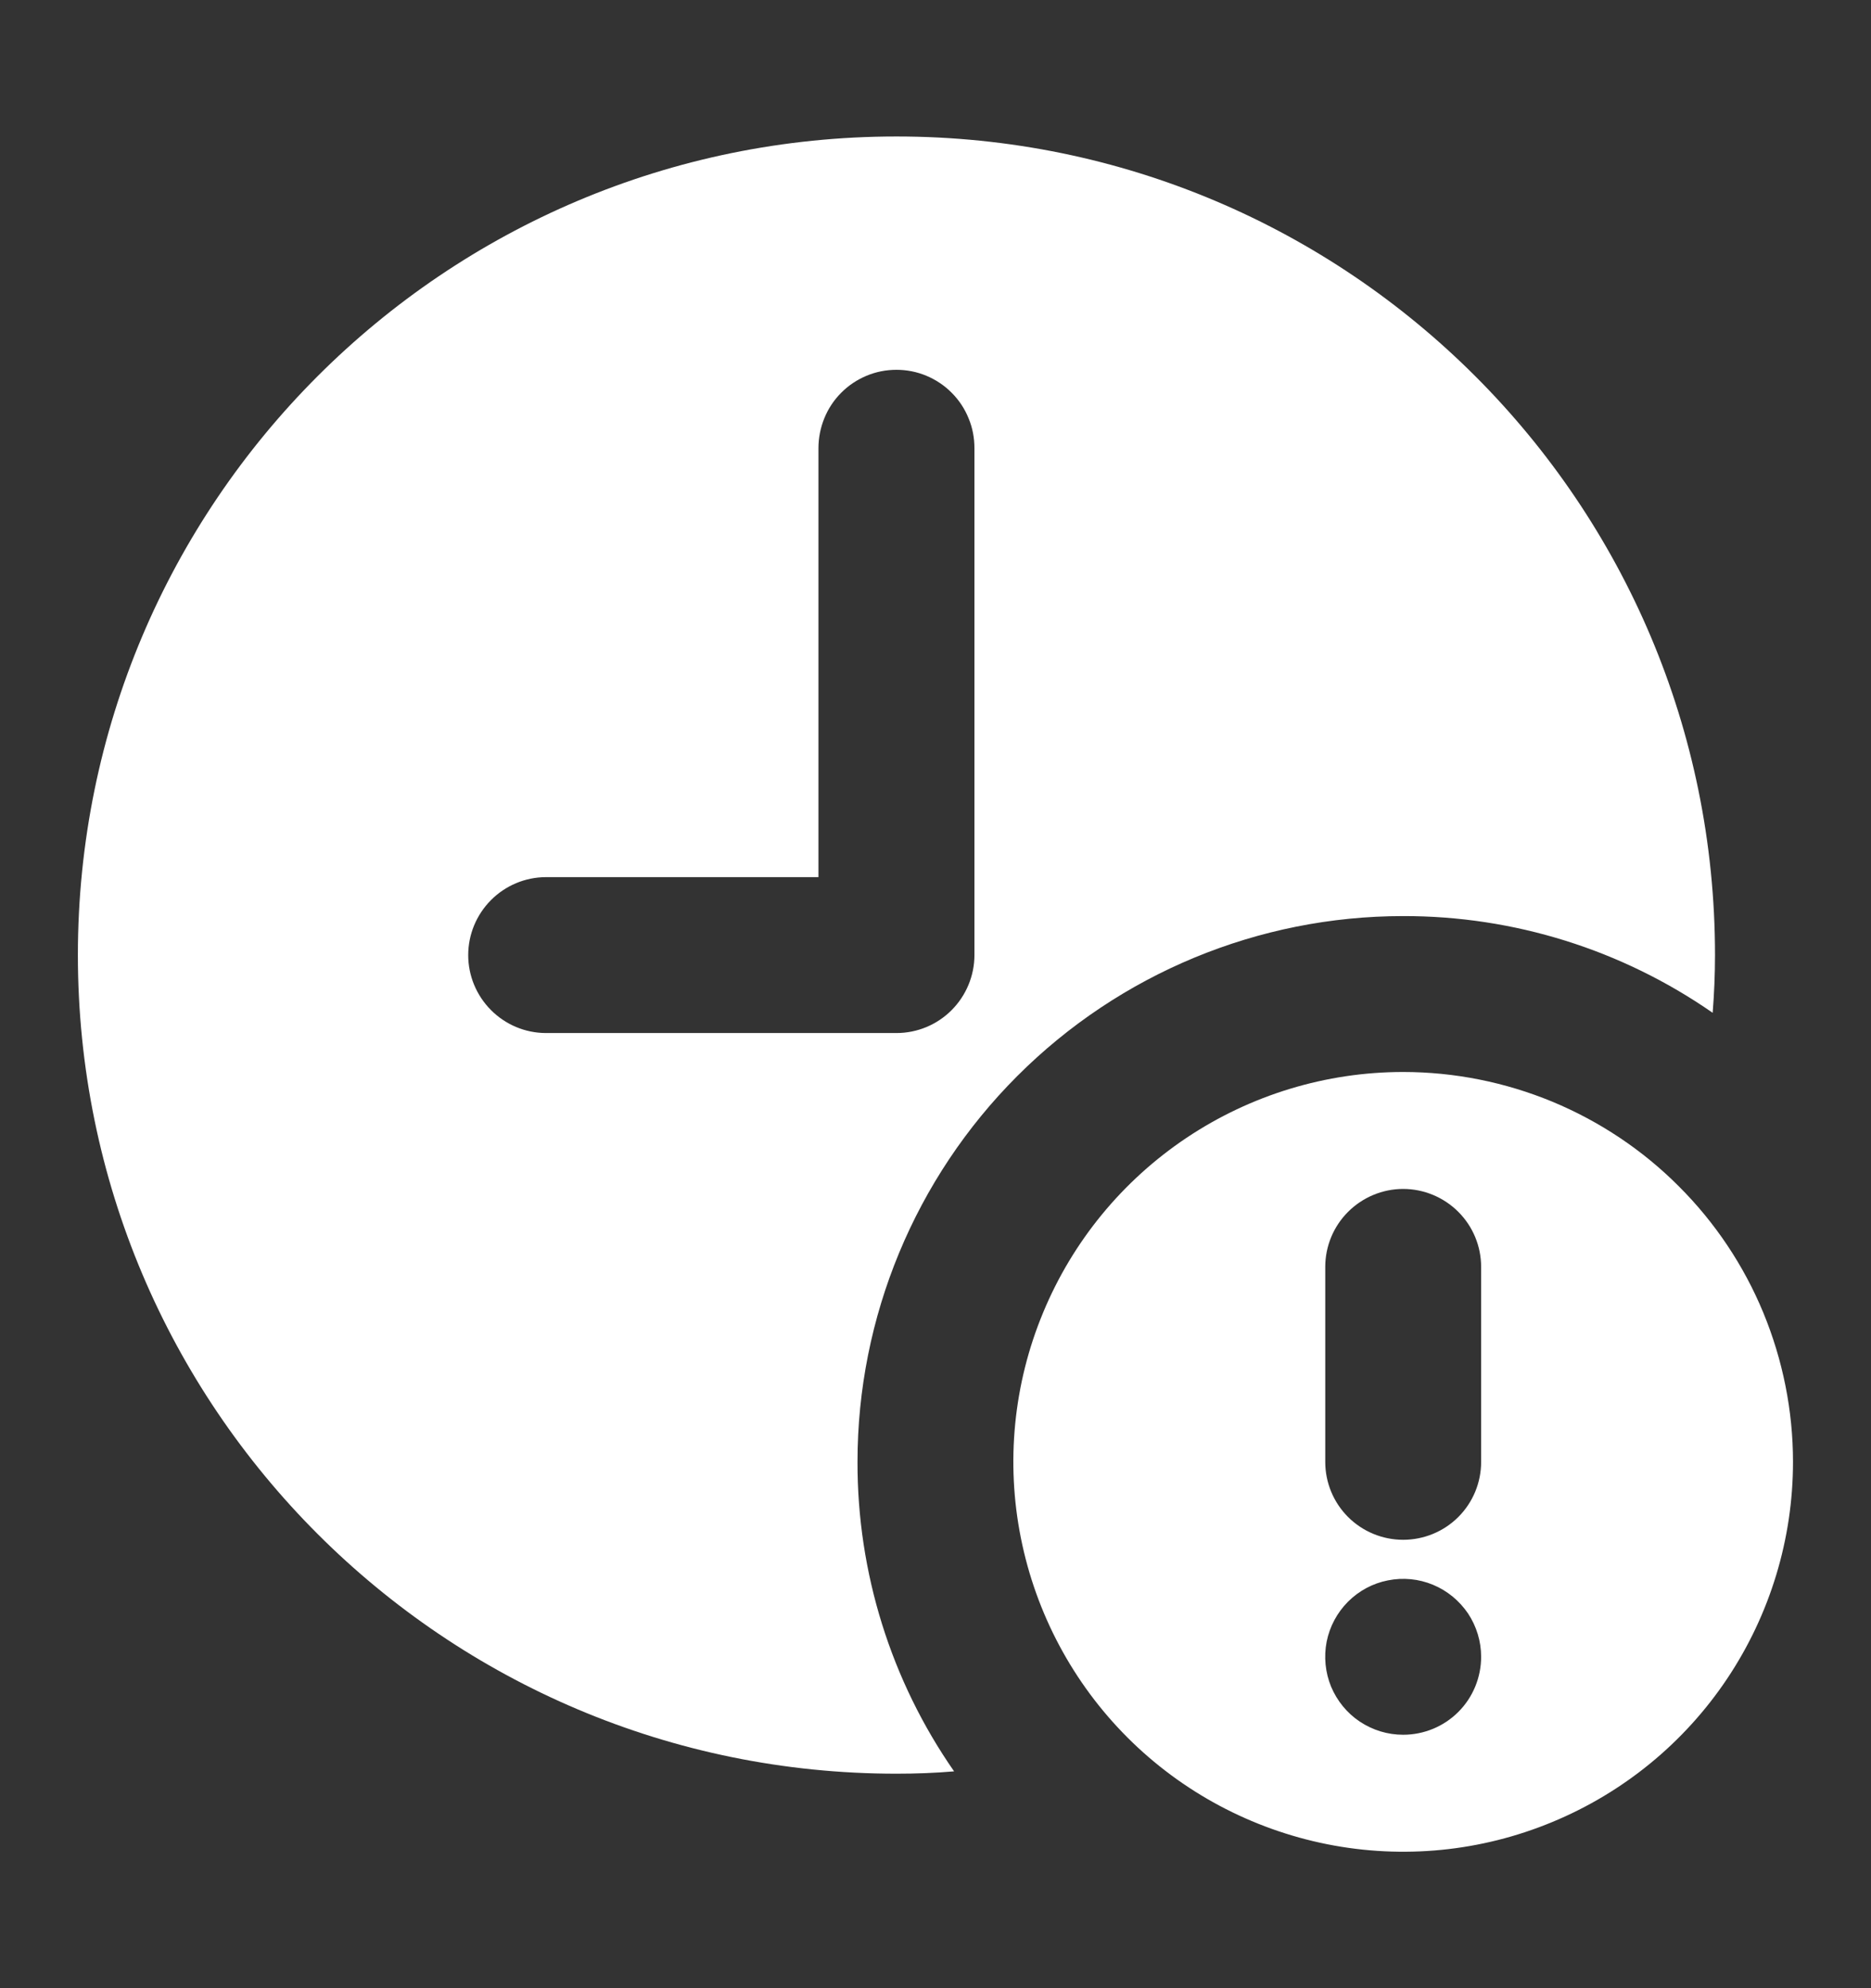 <svg width="16" height="17" viewBox="0 0 16 17" fill="none" xmlns="http://www.w3.org/2000/svg">
<rect x="0" y="0" width="16" height="17" fill="#333333" stroke="none"/>
<g id="late 2">
<path id="Vector" d="M7.666 1.167C3.799 1.167 0.666 4.3 0.666 8.166C0.666 12.033 3.799 15.166 7.666 15.166C7.833 15.166 7.996 15.16 8.159 15.146C7.619 14.37 7.331 13.446 7.333 12.5C7.333 11.262 7.825 10.075 8.7 9.2C9.575 8.325 10.762 7.833 11.999 7.833C12.945 7.831 13.869 8.12 14.646 8.66C14.659 8.496 14.666 8.333 14.666 8.166C14.666 4.3 11.533 1.167 7.666 1.167ZM8.333 8.166C8.333 8.343 8.262 8.513 8.137 8.638C8.012 8.763 7.843 8.833 7.666 8.833H4.666C4.49 8.832 4.322 8.761 4.198 8.636C4.074 8.511 4.004 8.343 4.004 8.167C4.004 7.99 4.074 7.822 4.198 7.697C4.322 7.572 4.49 7.501 4.666 7.5H6.999V3.833C6.999 3.745 7.016 3.658 7.049 3.577C7.082 3.495 7.131 3.421 7.193 3.359C7.255 3.296 7.329 3.247 7.41 3.213C7.491 3.179 7.578 3.162 7.666 3.162C7.754 3.162 7.841 3.179 7.922 3.213C8.003 3.247 8.077 3.296 8.139 3.359C8.201 3.421 8.25 3.495 8.283 3.577C8.317 3.658 8.333 3.745 8.333 3.833V8.166Z" fill="white"/>
<path id="Vector_2" d="M11.999 9.166C11.34 9.166 10.696 9.362 10.148 9.728C9.599 10.095 9.172 10.615 8.92 11.224C8.667 11.833 8.601 12.504 8.73 13.15C8.859 13.797 9.176 14.391 9.642 14.857C10.108 15.323 10.703 15.64 11.349 15.769C11.996 15.898 12.666 15.832 13.275 15.579C13.884 15.327 14.405 14.9 14.771 14.352C15.137 13.804 15.333 13.159 15.333 12.5C15.333 12.062 15.246 11.629 15.079 11.224C14.912 10.82 14.666 10.452 14.356 10.143C14.047 9.833 13.679 9.588 13.275 9.42C12.871 9.253 12.437 9.166 11.999 9.166ZM11.999 14.833C11.867 14.833 11.739 14.794 11.629 14.721C11.519 14.648 11.434 14.543 11.383 14.422C11.333 14.3 11.32 14.166 11.345 14.037C11.371 13.907 11.435 13.788 11.528 13.695C11.621 13.602 11.74 13.538 11.869 13.513C11.999 13.487 12.133 13.5 12.255 13.551C12.376 13.601 12.48 13.687 12.554 13.796C12.627 13.906 12.666 14.035 12.666 14.166C12.666 14.343 12.596 14.513 12.471 14.638C12.346 14.763 12.176 14.833 11.999 14.833ZM12.666 12.5C12.666 12.677 12.596 12.846 12.471 12.971C12.346 13.096 12.176 13.166 11.999 13.166C11.823 13.166 11.653 13.096 11.528 12.971C11.403 12.846 11.333 12.677 11.333 12.5V10.833C11.333 10.656 11.403 10.487 11.528 10.362C11.653 10.237 11.823 10.166 11.999 10.166C12.176 10.166 12.346 10.237 12.471 10.362C12.596 10.487 12.666 10.656 12.666 10.833V12.5Z" fill="white"/>
</g>
</svg>
